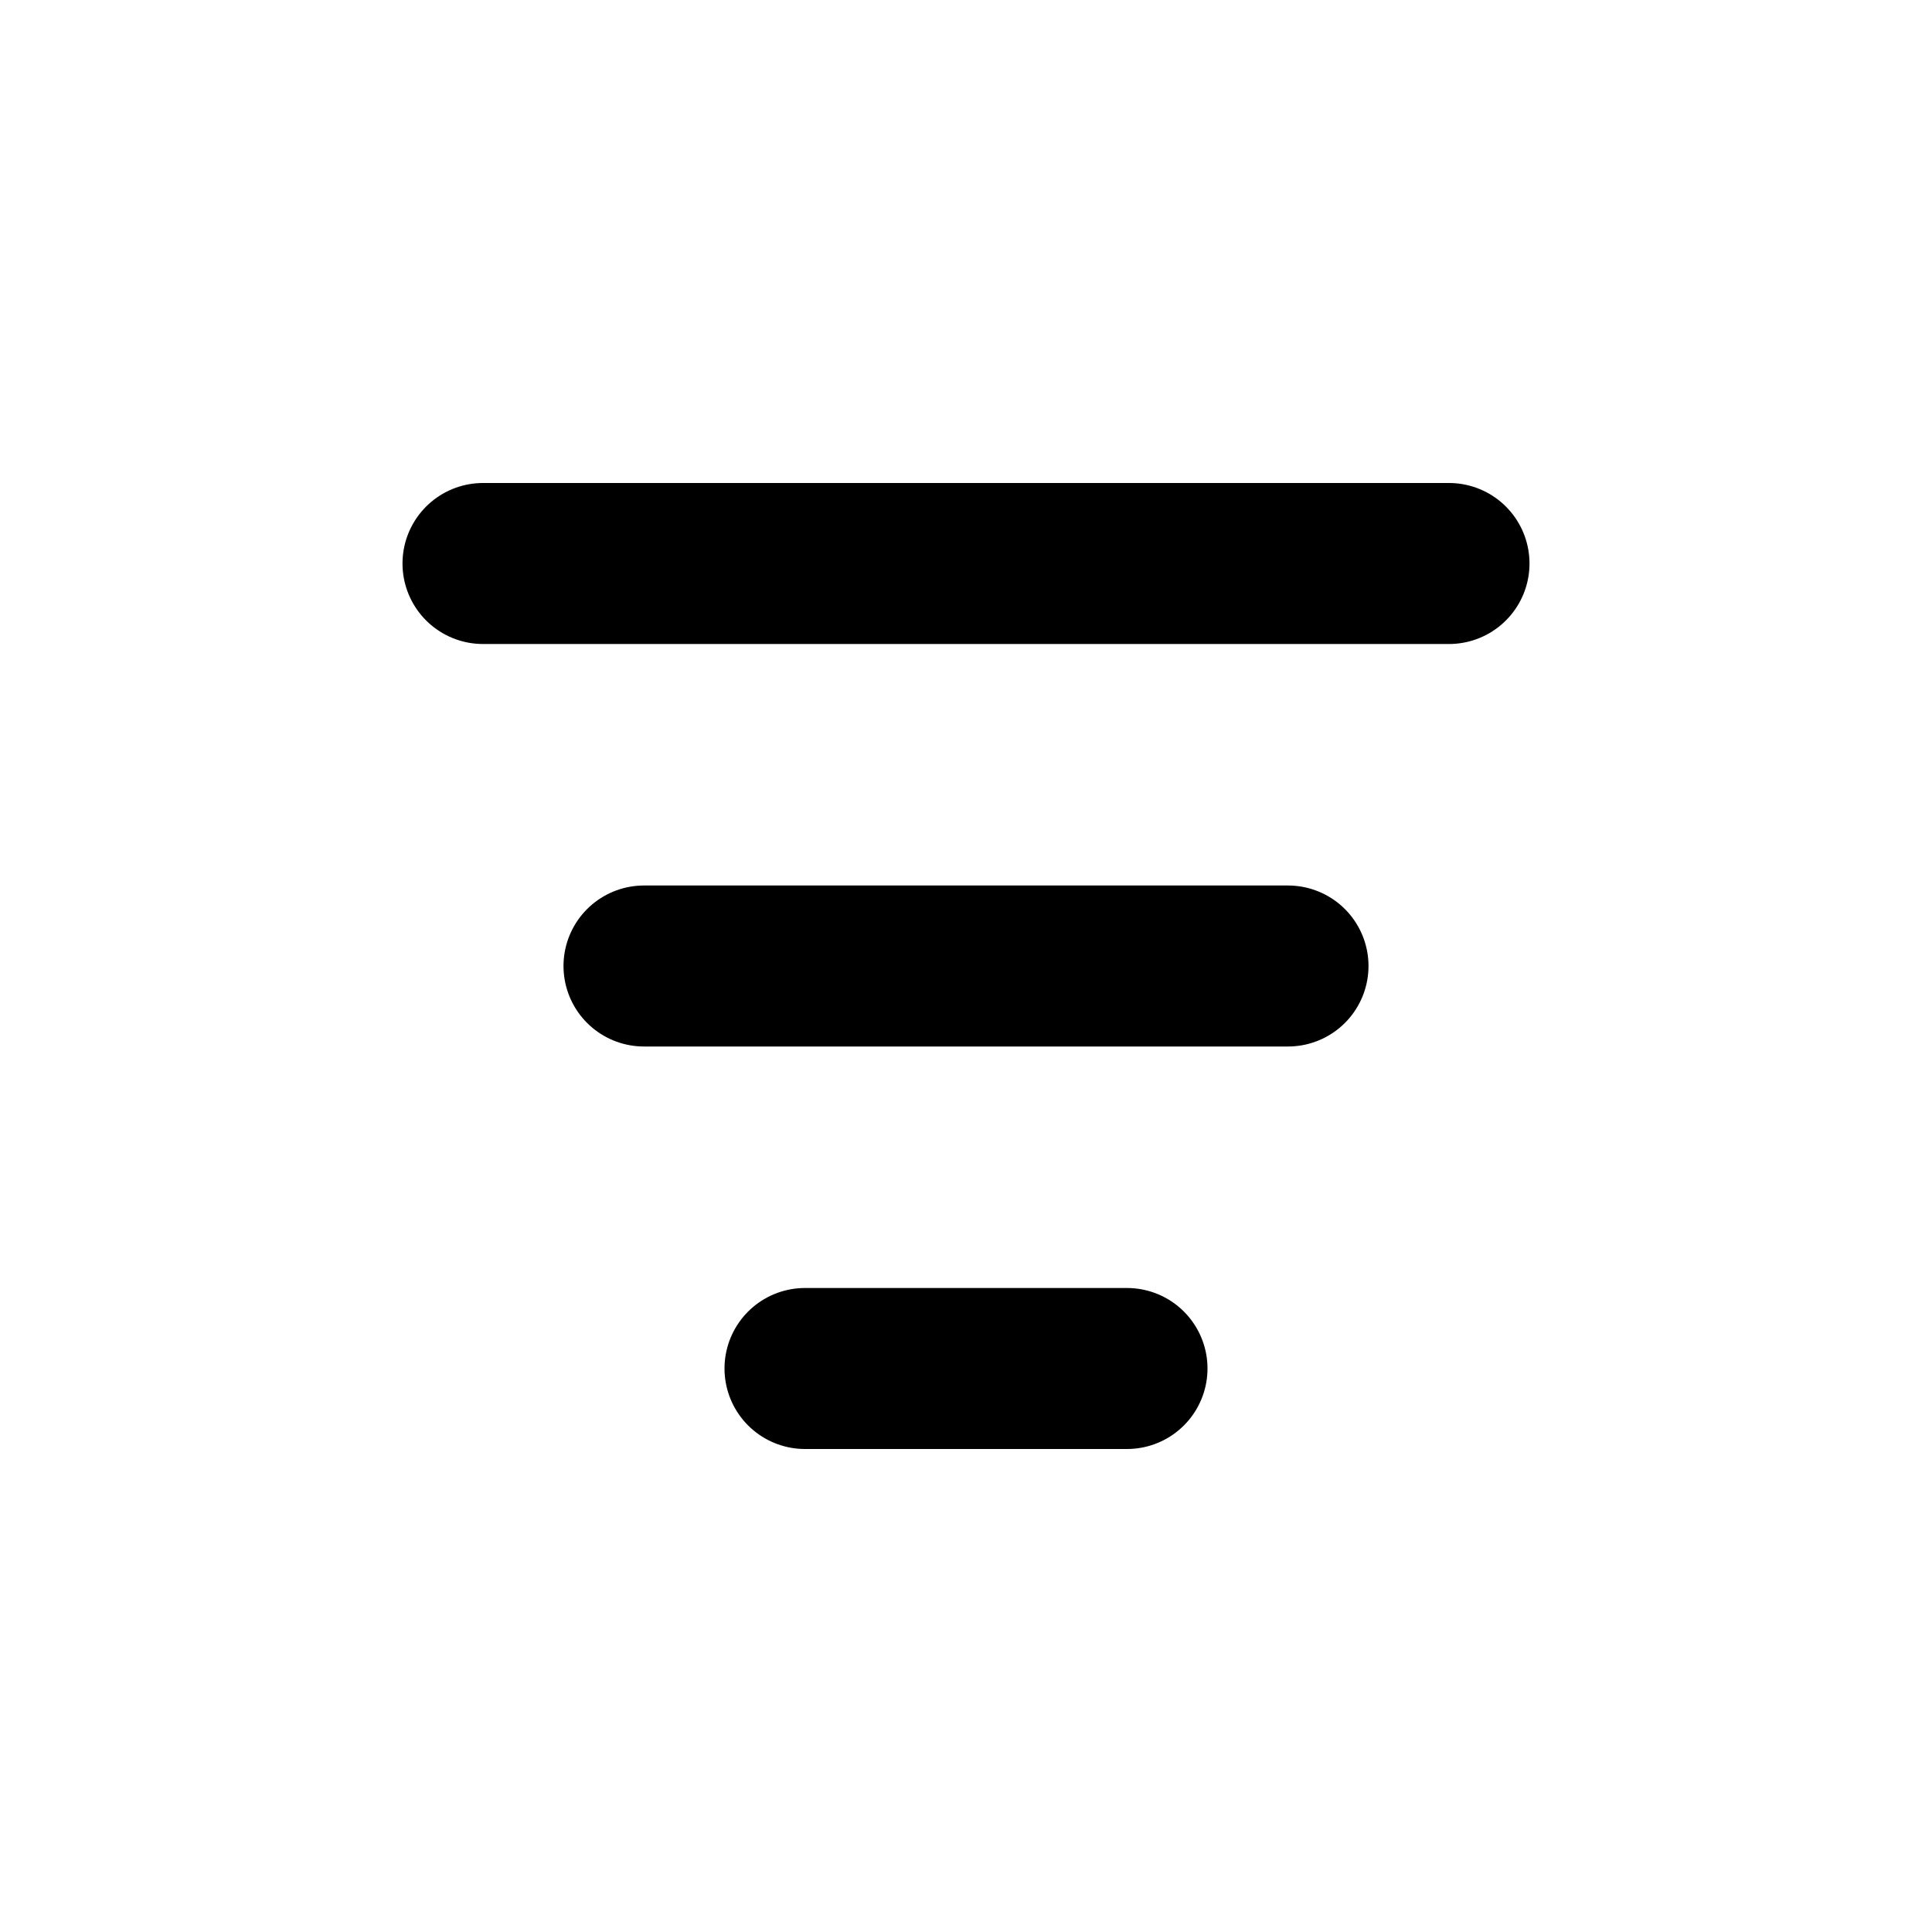 <svg
        viewBox="0 0 24 24"
        fill="none"
        xmlns="http://www.w3.org/2000/svg"
>
    <path
            d="M6 7H18"
            stroke-width="2"
            stroke-linecap="round"
            stroke-linejoin="round"
            stroke="currentColor"
    />
    <path
            d="M8 12H16"
            stroke-width="2"
            stroke-linecap="round"
            stroke-linejoin="round"
            stroke="currentColor"
    />
    <path
            d="M10 17H14"
            stroke-width="2"
            stroke-linecap="round"
            stroke-linejoin="round"
            stroke="currentColor"
    />
</svg>